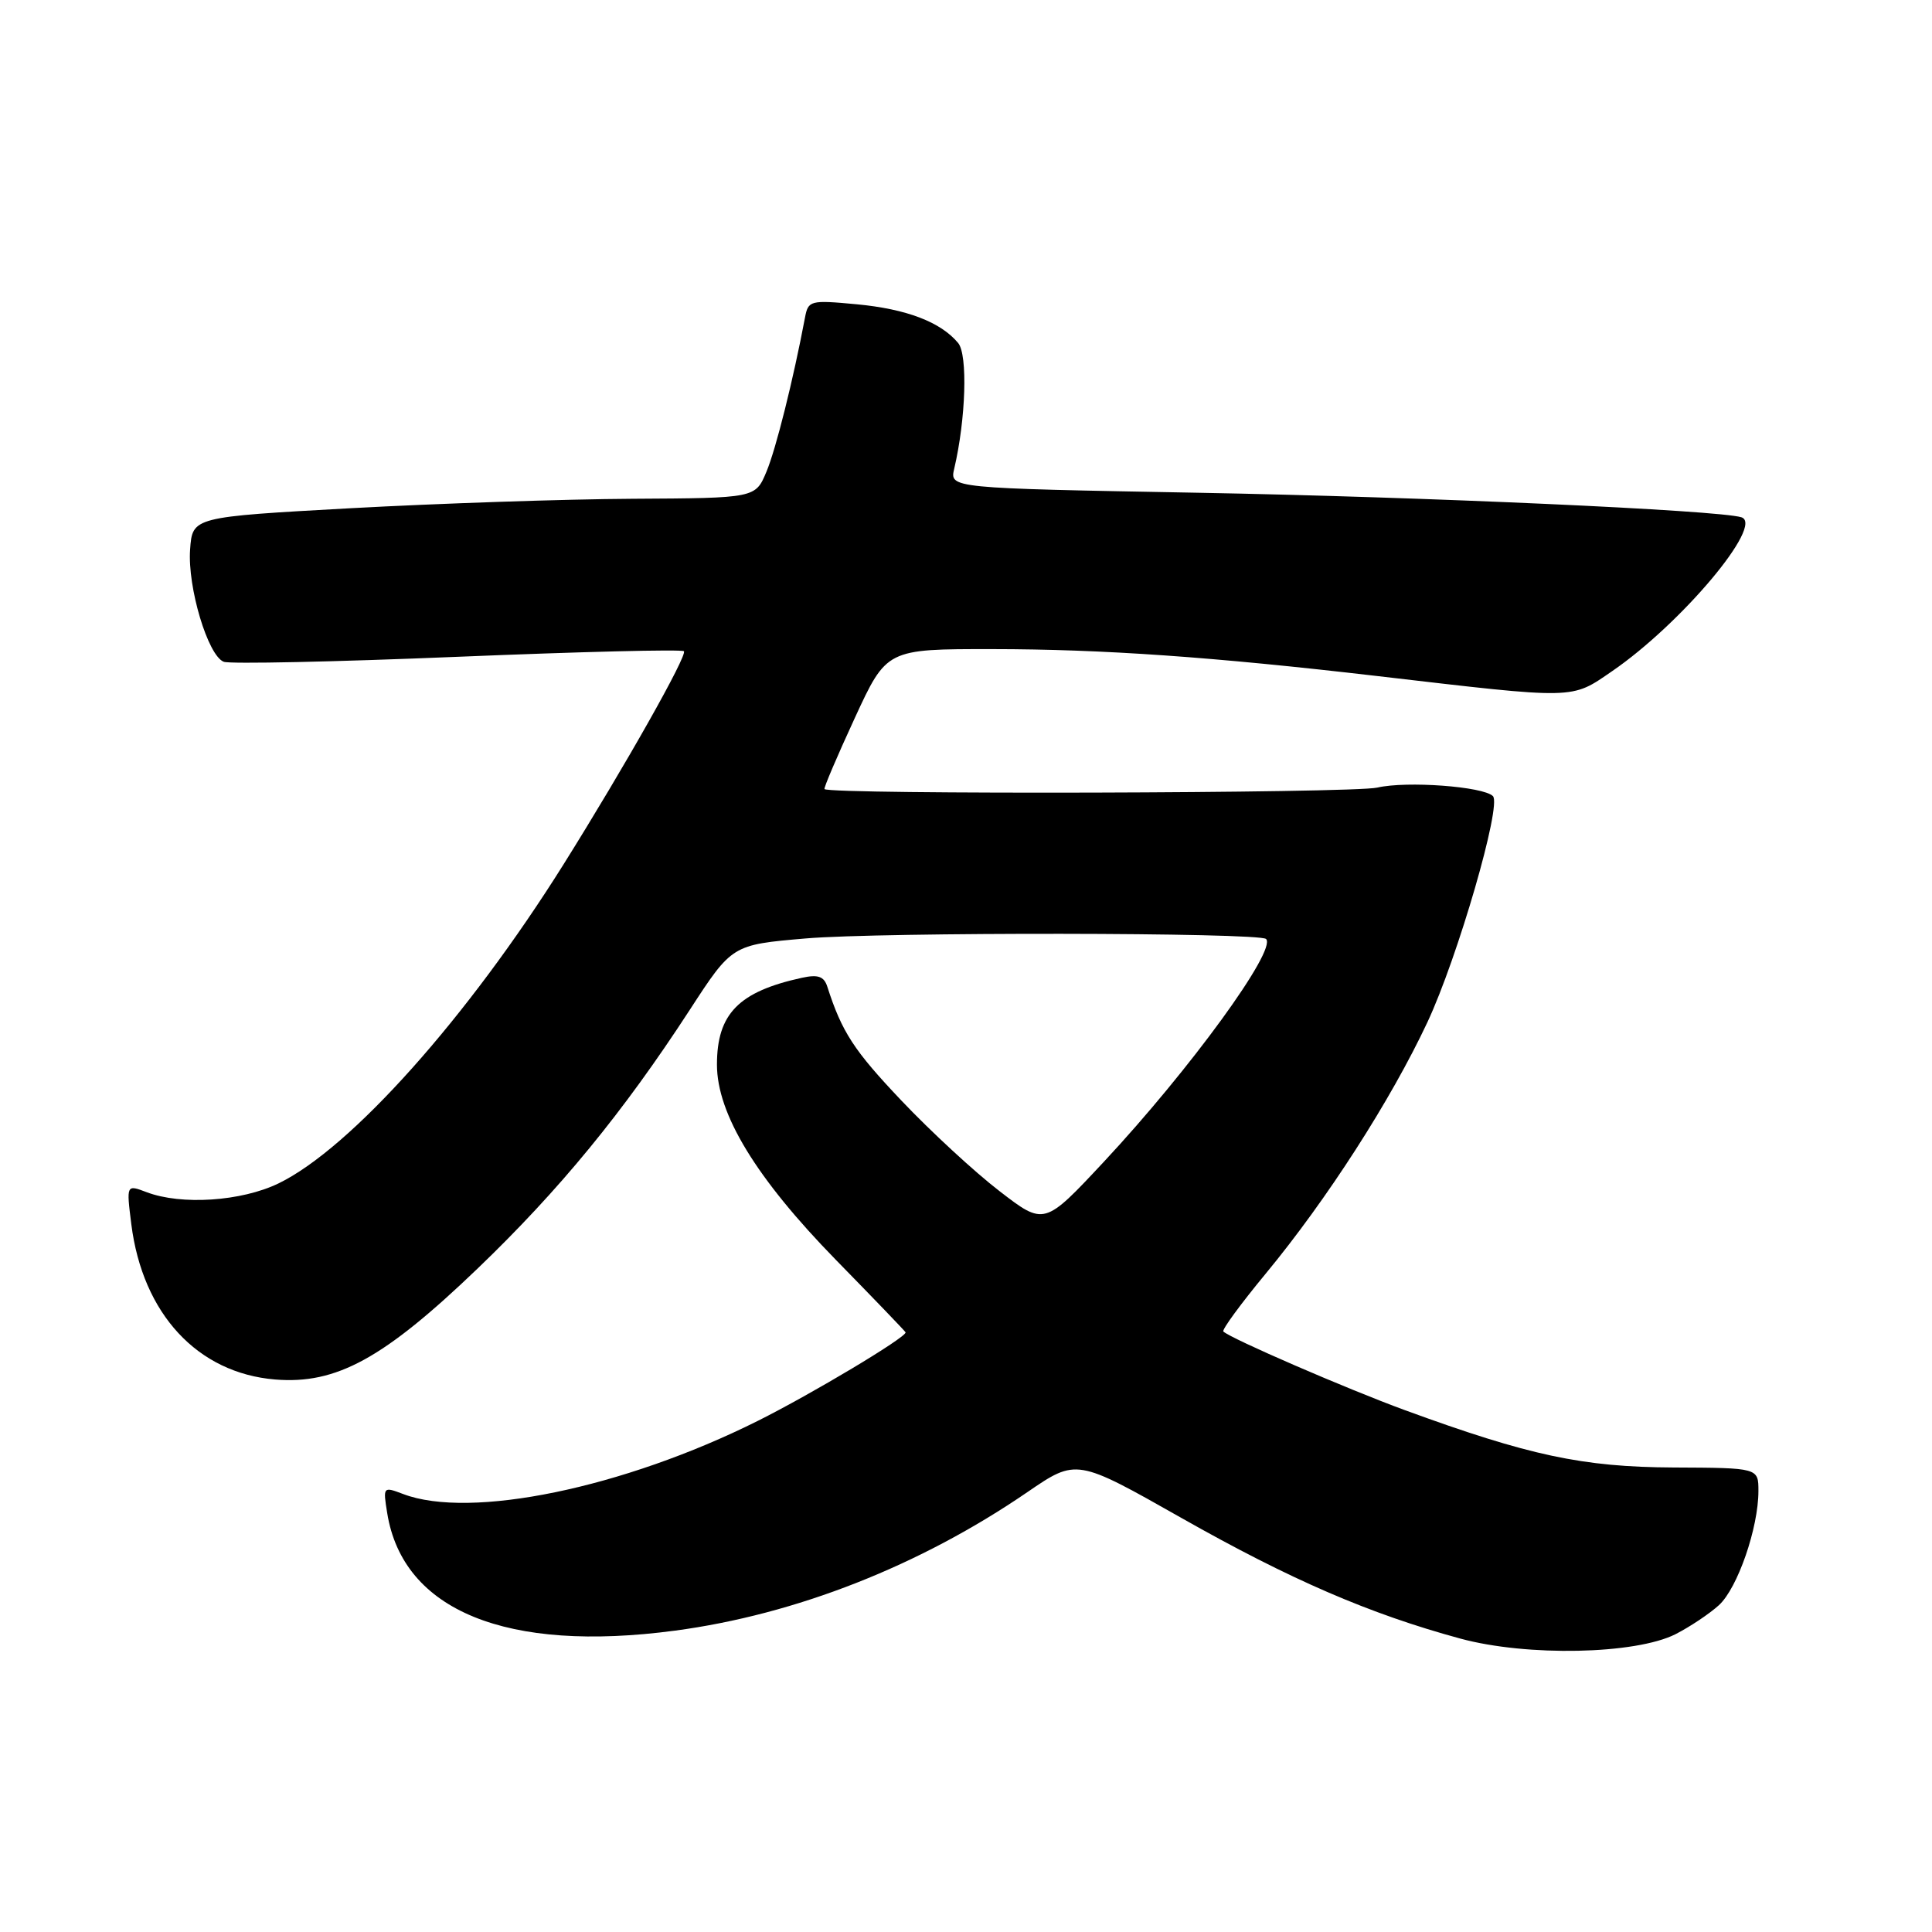 <?xml version="1.0" encoding="UTF-8" standalone="no"?>
<!DOCTYPE svg PUBLIC "-//W3C//DTD SVG 1.1//EN" "http://www.w3.org/Graphics/SVG/1.1/DTD/svg11.dtd" >
<svg xmlns="http://www.w3.org/2000/svg" xmlns:xlink="http://www.w3.org/1999/xlink" version="1.1" viewBox="0 0 256 256">
 <g >
 <path fill="currentColor"
d=" M 222.01 216.54 C 223.93 215.56 226.52 213.83 227.77 212.69 C 230.24 210.43 233.00 202.45 233.00 197.57 C 233.00 194.50 233.00 194.50 221.75 194.45 C 209.69 194.39 202.63 192.88 186.15 186.85 C 178.45 184.03 163.03 177.35 162.10 176.43 C 161.88 176.21 164.41 172.76 167.71 168.77 C 175.82 158.96 184.29 145.79 189.14 135.45 C 193.15 126.88 199.01 106.68 197.82 105.49 C 196.54 104.21 186.39 103.46 182.50 104.36 C 179.26 105.12 110.10 105.30 109.25 104.56 C 109.12 104.44 110.92 100.22 113.25 95.17 C 117.48 86.00 117.48 86.00 131.49 86.01 C 146.15 86.02 160.69 87.04 182.50 89.58 C 209.08 92.68 208.12 92.70 213.62 88.93 C 222.79 82.64 233.83 69.50 230.74 68.54 C 227.70 67.60 188.64 65.84 158.66 65.29 C 125.83 64.69 125.83 64.69 126.44 62.10 C 127.98 55.55 128.25 47.00 126.96 45.45 C 124.65 42.67 120.12 40.94 113.53 40.32 C 107.34 39.74 107.09 39.81 106.66 42.11 C 105.11 50.32 102.82 59.49 101.56 62.50 C 100.10 66.00 100.10 66.00 83.80 66.09 C 74.84 66.14 58.05 66.71 46.50 67.34 C 25.50 68.50 25.50 68.50 25.19 72.81 C 24.83 77.81 27.55 86.89 29.65 87.69 C 30.44 88.00 44.37 87.70 60.61 87.03 C 76.86 86.36 90.36 86.02 90.62 86.29 C 91.13 86.80 82.83 101.50 74.70 114.49 C 61.94 134.86 46.47 152.17 36.90 156.81 C 31.98 159.19 24.03 159.72 19.43 157.97 C 16.74 156.95 16.74 156.95 17.40 162.22 C 18.90 174.09 26.17 181.94 36.45 182.79 C 44.56 183.46 50.84 180.02 63.24 168.13 C 74.11 157.70 82.55 147.42 91.38 133.84 C 97.00 125.19 97.00 125.19 106.75 124.35 C 116.74 123.49 166.89 123.55 167.76 124.42 C 169.21 125.87 157.66 141.73 146.26 153.95 C 138.37 162.40 138.37 162.40 132.44 157.83 C 129.17 155.32 123.33 149.93 119.46 145.85 C 113.15 139.20 111.56 136.77 109.62 130.73 C 109.18 129.37 108.38 129.10 106.27 129.56 C 97.88 131.39 95.00 134.33 95.00 141.07 C 95.00 147.60 100.20 156.13 110.75 166.93 C 115.84 172.13 120.00 176.46 120.00 176.55 C 120.00 177.26 107.58 184.69 100.38 188.29 C 82.57 197.18 62.32 201.35 53.43 197.97 C 50.76 196.96 50.74 196.98 51.31 200.51 C 53.40 213.43 67.14 219.03 89.42 216.07 C 105.43 213.94 121.88 207.48 136.14 197.71 C 142.64 193.26 142.64 193.26 156.57 201.15 C 171.00 209.32 181.47 213.85 193.50 217.12 C 202.34 219.52 216.70 219.22 222.01 216.54 Z "/>
</g>
</svg>